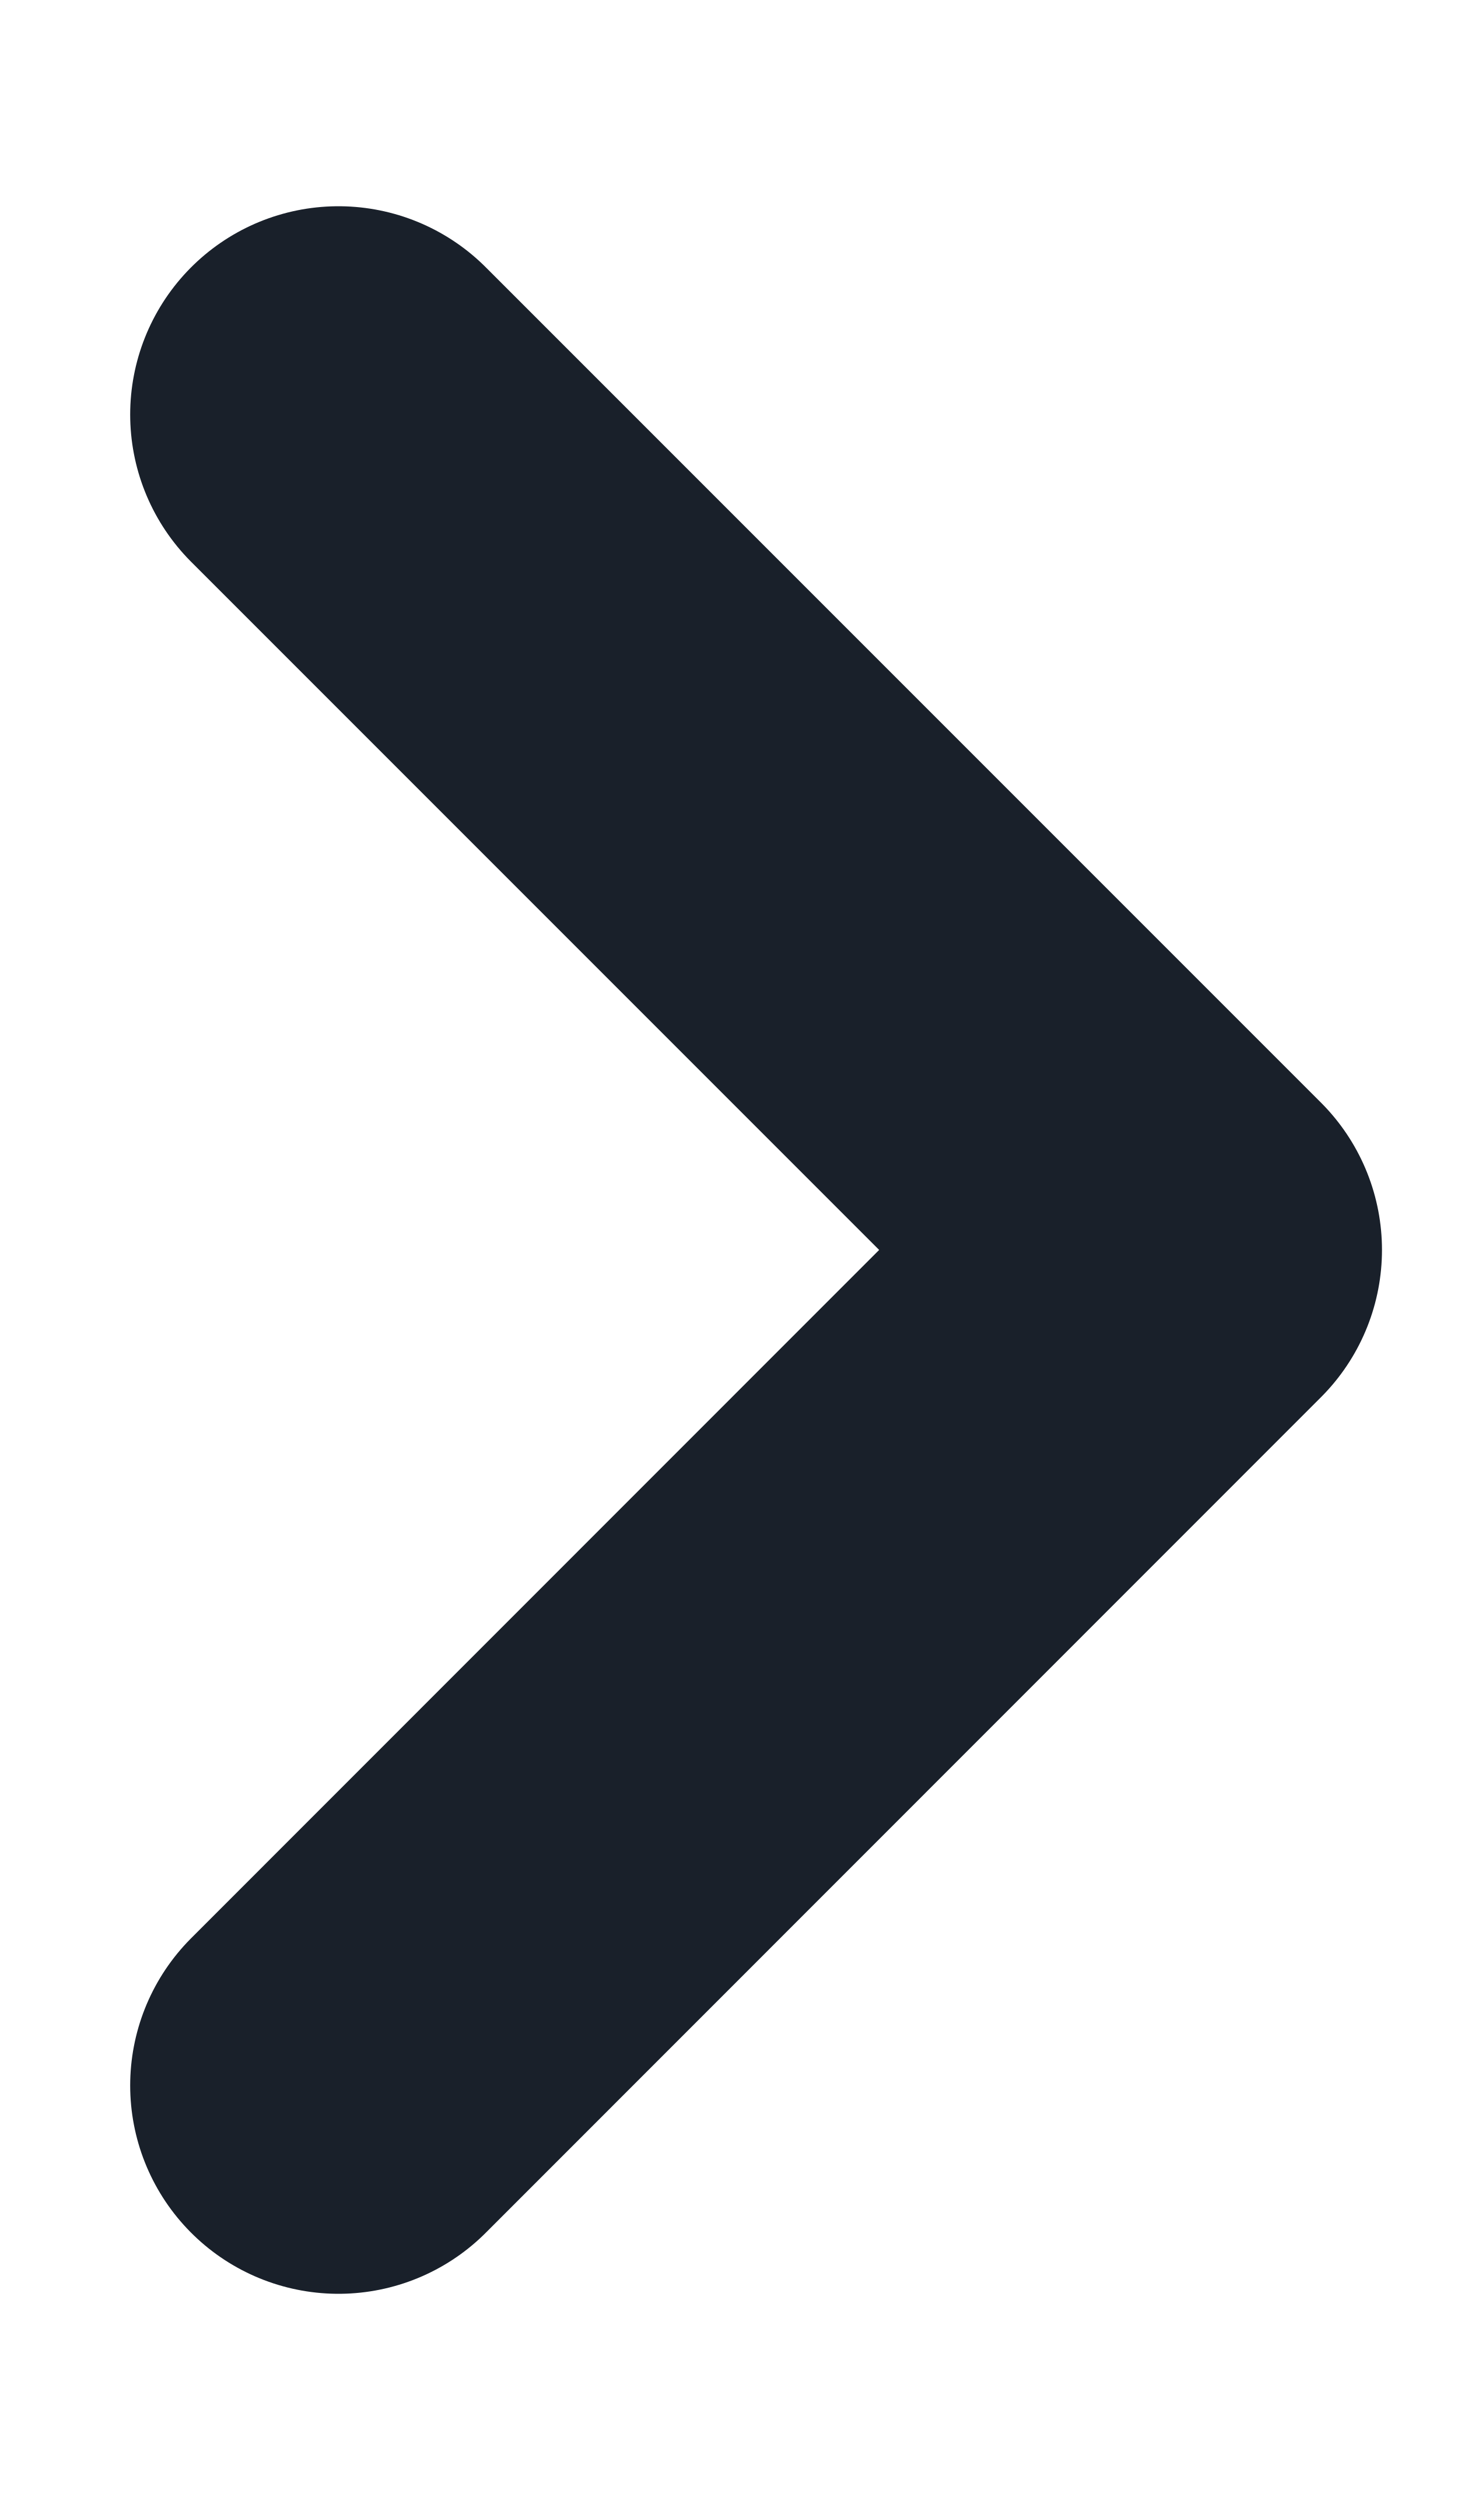 <svg width="7" height="12" viewBox="0 0 7 12" fill="none" xmlns="http://www.w3.org/2000/svg">
<path d="M1.625 10.011L5.635 6L1.625 1.99" stroke="#19202A" stroke-width="2" stroke-linecap="round" stroke-linejoin="round"/>
</svg>
